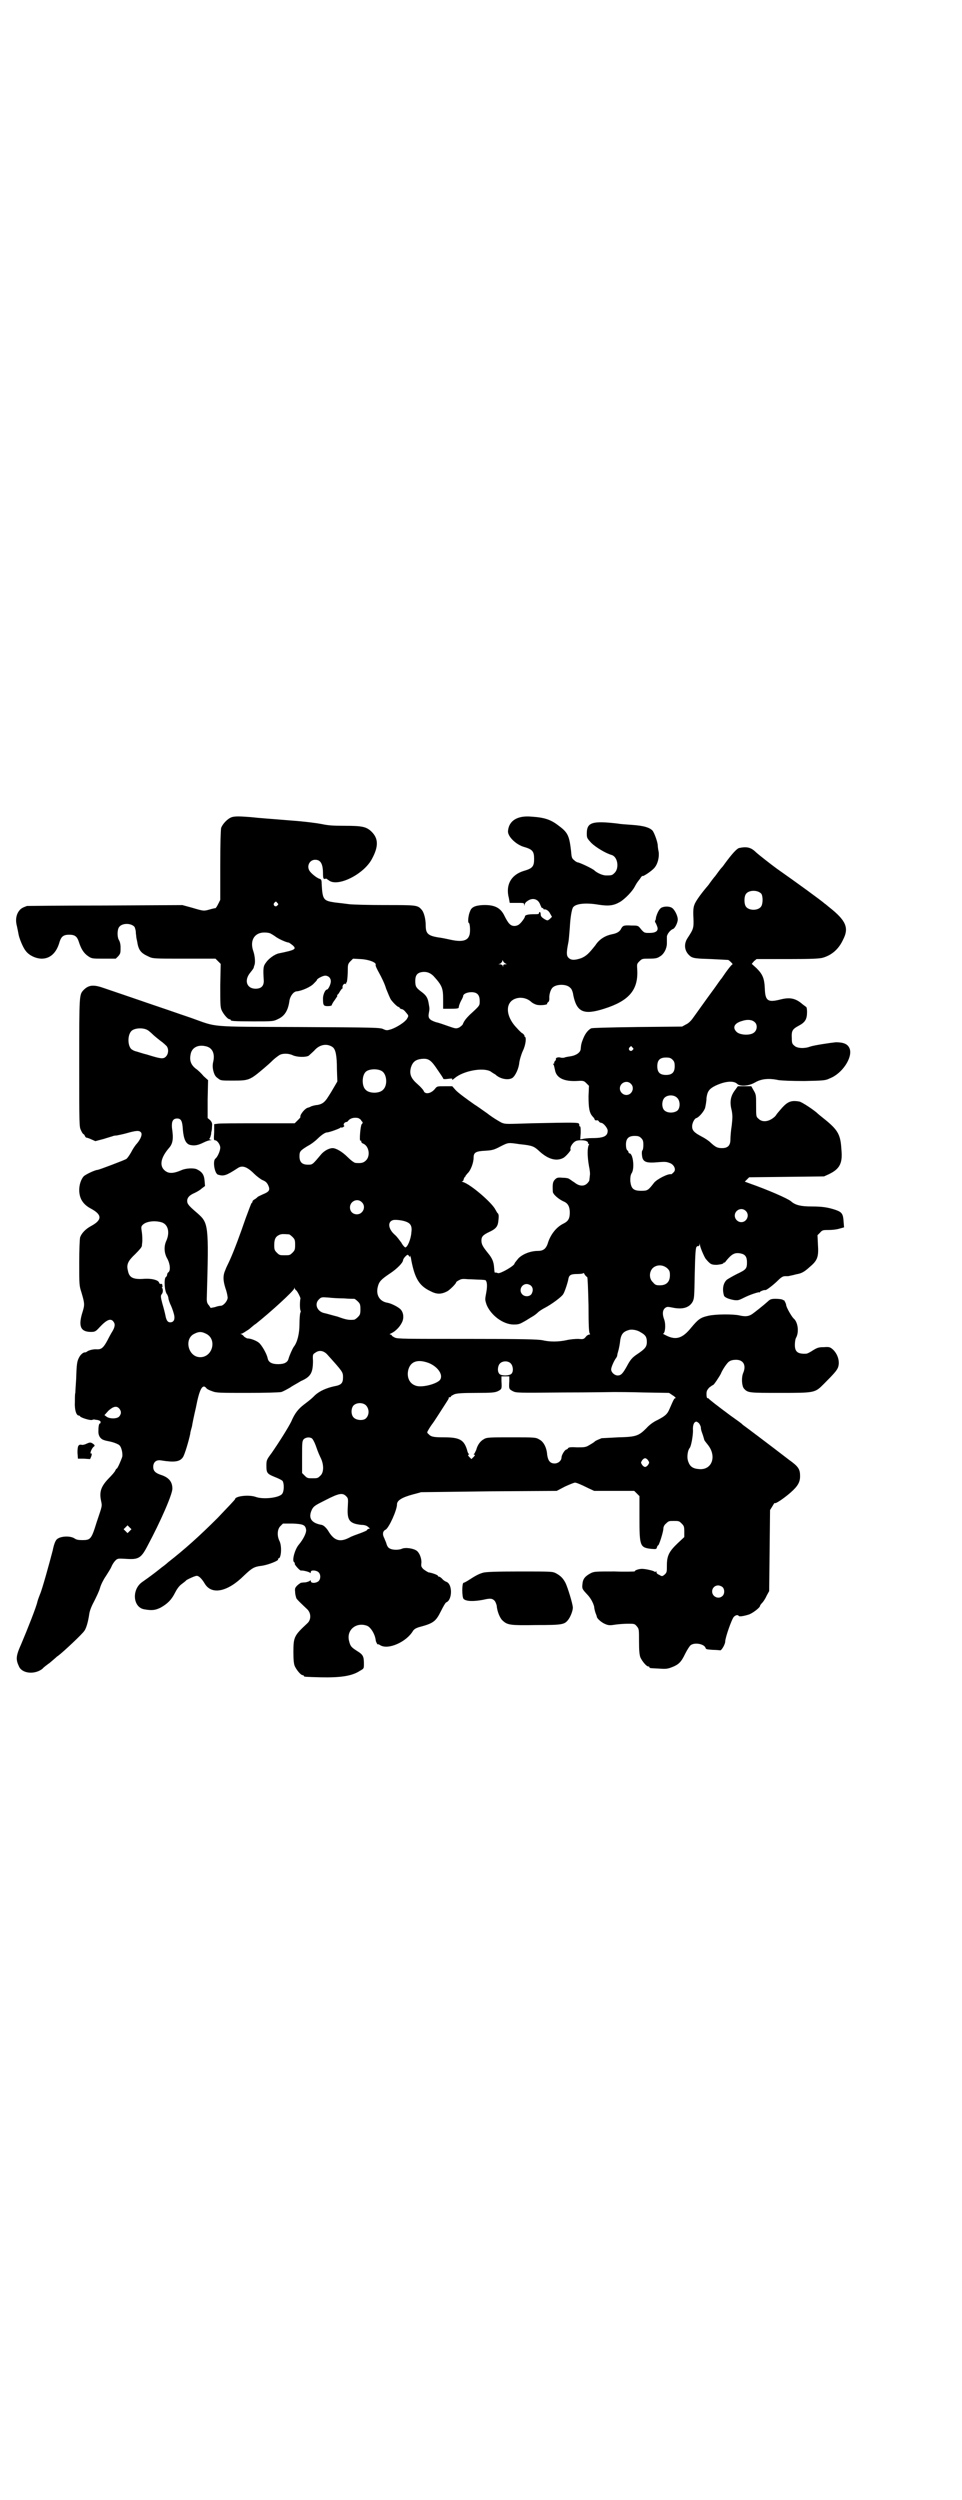<?xml version="1.0" standalone="no"?>
<!DOCTYPE svg PUBLIC "-//W3C//DTD SVG 20010904//EN"
 "http://www.w3.org/TR/2001/REC-SVG-20010904/DTD/svg10.dtd">
<svg version="1.0" xmlns="http://www.w3.org/2000/svg"
 width="1105pt" height="2870pt" viewBox="0 0 1105 2870"
 preserveAspectRatio="xMidYMid meet">
<g transform="translate(0,2870) scale(0.5,-0.5)"
fill="#000000" stroke="none">
<path d="M533 3864 c-10 -3 -22 -16 -25 -25 -1 -6 -2 -33 -2 -87 l0 -78 -5
-10 c-3 -6 -6 -10 -6 -9 -1 0 -6 -1 -13 -3 -14 -4 -14 -4 -41 4 l-22 6 -177
-1 c-97 0 -178 -1 -180 -1 -11 -4 -14 -6 -18 -11 -7 -9 -9 -22 -5 -36 2 -10 3
-14 4 -20 2 -9 10 -29 16 -36 7 -10 23 -18 37 -18 19 0 34 13 41 39 4 12 9 16
22 16 13 0 18 -4 22 -16 5 -16 11 -26 21 -33 9 -6 9 -6 37 -6 l27 0 6 6 c5 6
5 8 5 20 0 8 -2 14 -4 17 -4 7 -4 24 1 30 7 9 27 9 35 0 1 -2 3 -8 3 -12 0 -4
1 -8 1 -10 0 -2 1 -7 2 -11 3 -20 8 -27 26 -35 10 -5 11 -5 82 -5 l72 0 6 -6
6 -6 -1 -49 c0 -41 0 -50 3 -57 4 -9 14 -21 18 -21 2 0 3 -1 3 -2 0 -2 5 -3
52 -3 44 0 46 0 56 5 16 7 24 20 27 43 2 11 10 21 17 21 11 1 32 10 39 18 4 4
7 7 7 8 0 3 14 10 19 10 7 0 13 -5 13 -13 0 -7 -6 -19 -9 -19 -4 0 -9 -12 -9
-20 0 -16 1 -18 11 -18 5 0 9 1 9 2 0 1 3 7 7 12 4 6 7 10 6 10 -1 0 -1 1 0 2
1 0 4 4 6 8 2 3 4 6 5 6 1 0 1 2 1 3 -1 5 4 10 7 8 2 -1 2 -1 1 1 -1 1 0 2 1
2 1 0 3 12 3 32 0 9 1 12 6 17 l6 6 18 -1 c19 -1 36 -8 34 -13 -1 -2 3 -10 8
-19 5 -9 13 -25 16 -36 4 -10 9 -22 11 -25 5 -7 15 -17 18 -17 1 0 2 -1 2 -2
0 -1 2 -2 5 -3 3 0 7 -4 10 -8 6 -7 6 -7 2 -14 -4 -7 -22 -19 -36 -24 -10 -3
-11 -3 -18 0 -7 4 -22 4 -194 5 -212 1 -186 -1 -248 21 -18 6 -35 12 -38 13
-3 1 -20 7 -38 13 -18 6 -35 12 -38 13 -6 2 -67 23 -85 29 -25 9 -36 8 -48 -4
-10 -11 -10 -9 -10 -167 0 -145 0 -147 4 -155 2 -5 5 -9 6 -9 1 0 2 -2 3 -4 1
-2 2 -4 4 -4 1 0 7 -2 11 -4 l9 -4 19 5 c10 3 19 6 20 6 1 1 6 2 10 2 5 1 15
3 22 5 21 6 29 7 33 3 5 -4 1 -15 -8 -26 -4 -4 -10 -13 -14 -21 -4 -7 -9 -14
-11 -15 -5 -3 -63 -25 -66 -25 -5 0 -27 -10 -32 -15 -6 -7 -10 -19 -10 -31 0
-19 8 -33 27 -43 26 -14 26 -26 0 -40 -13 -7 -22 -17 -25 -26 -1 -5 -2 -27 -2
-59 0 -49 0 -52 5 -67 7 -24 8 -28 3 -44 -11 -34 -5 -47 19 -47 9 0 11 1 20
11 17 18 26 21 32 12 4 -5 3 -12 -3 -22 -2 -3 -7 -12 -11 -20 -9 -17 -14 -21
-23 -21 -9 1 -20 -2 -24 -5 -1 -1 -3 -2 -4 -2 -4 1 -11 -5 -14 -11 -5 -9 -6
-15 -7 -49 -1 -16 -2 -30 -2 -33 -1 -3 -1 -12 -1 -21 -1 -17 3 -31 9 -31 1 0
3 -1 3 -2 2 -3 24 -10 28 -8 2 1 4 1 4 1 1 0 4 -1 7 -1 5 -1 7 -2 8 -4 0 -2 0
-4 -1 -4 -3 0 -4 -8 -4 -19 0 -11 6 -18 15 -20 2 -1 10 -2 17 -4 7 -2 14 -5
16 -7 5 -4 8 -18 7 -26 -2 -7 -11 -28 -13 -28 -1 0 -2 -2 -3 -4 -1 -3 -8 -11
-16 -19 -17 -18 -21 -30 -17 -50 3 -14 3 -11 -10 -50 -12 -39 -14 -41 -33 -41
-9 0 -14 1 -18 4 -11 7 -36 5 -42 -4 -2 -3 -5 -9 -8 -24 -7 -27 -24 -89 -29
-100 -2 -5 -5 -13 -6 -17 -2 -11 -23 -64 -37 -97 -13 -29 -13 -36 -5 -53 8
-16 37 -18 54 -4 1 2 9 8 16 13 7 6 13 11 14 12 1 1 3 3 5 4 11 8 57 51 61 58
5 7 9 24 11 38 1 7 4 16 11 29 5 10 12 24 14 32 2 7 8 19 13 26 5 8 11 17 13
22 2 5 6 11 9 14 5 5 6 5 24 4 29 -2 35 1 50 30 30 56 57 118 57 131 0 16 -8
26 -27 32 -12 4 -17 9 -17 18 0 11 7 17 18 15 31 -5 43 -3 50 7 4 5 14 39 17
54 0 3 2 10 4 17 1 7 5 26 9 43 8 42 15 56 24 45 1 -2 7 -5 13 -7 10 -4 16 -4
82 -4 40 0 73 1 77 2 4 1 13 6 20 10 7 5 19 11 25 15 23 10 28 19 28 47 -1 14
0 15 5 18 9 7 19 5 27 -3 36 -40 37 -41 37 -53 0 -14 -4 -18 -21 -21 -18 -4
-33 -11 -43 -20 -8 -8 -9 -9 -26 -22 -13 -10 -21 -20 -29 -39 -7 -14 -27 -46
-45 -72 -12 -16 -12 -17 -12 -30 0 -16 2 -18 19 -25 8 -3 16 -7 18 -9 4 -6 4
-24 -1 -30 -7 -9 -43 -13 -60 -7 -16 6 -48 2 -48 -5 0 -1 -18 -20 -40 -43 -43
-43 -78 -74 -114 -102 -2 -2 -8 -7 -15 -12 -11 -9 -24 -19 -44 -33 -25 -17
-22 -59 5 -63 17 -3 25 -2 37 4 16 9 25 18 33 34 4 8 9 15 14 19 5 4 11 8 12
10 5 3 20 10 24 10 5 0 12 -7 19 -19 16 -25 52 -18 90 20 18 17 23 20 40 22
15 2 40 12 38 15 -1 1 0 2 1 2 6 0 8 28 2 40 -6 12 -5 27 2 34 l6 6 22 0 c24
-1 29 -3 31 -13 2 -7 -6 -23 -17 -36 -9 -11 -16 -37 -10 -40 1 -1 2 -2 1 -3
-1 -2 12 -17 15 -16 3 1 19 -3 20 -5 1 -1 2 -1 2 2 0 5 13 4 18 -1 5 -5 5 -15
0 -20 -5 -5 -18 -6 -18 0 0 2 -1 2 -2 1 0 -1 -5 -3 -10 -4 -5 0 -10 -1 -11 -1
-1 -1 -5 -3 -8 -6 -5 -5 -6 -7 -5 -15 0 -6 2 -12 3 -15 3 -4 7 -8 25 -25 9 -9
9 -24 0 -32 -30 -28 -32 -31 -32 -66 0 -18 1 -27 3 -32 4 -9 14 -21 18 -21 2
0 3 -1 3 -2 0 -2 4 -2 38 -3 47 -1 73 3 91 15 9 5 9 5 9 16 0 17 -2 21 -15 29
-14 9 -16 11 -19 23 -7 26 17 45 42 35 8 -4 17 -18 19 -32 0 -4 5 -13 5 -10 0
0 2 0 5 -2 18 -12 61 7 76 33 3 4 7 6 13 8 34 9 39 13 51 37 5 10 10 19 12 20
14 5 15 41 1 47 -3 1 -8 4 -10 7 -3 3 -6 5 -7 5 -2 0 -3 1 -3 2 0 2 -14 7 -22
8 -2 1 -7 4 -11 7 -5 5 -6 7 -5 14 1 10 -4 23 -10 28 -7 6 -27 9 -35 5 -7 -3
-22 -3 -28 1 -3 1 -6 6 -7 10 -1 4 -4 10 -5 13 -5 9 -4 17 3 20 8 5 26 45 26
58 0 9 11 16 37 23 7 2 16 4 18 5 2 0 73 1 158 2 l154 1 19 10 c11 5 21 9 23
9 3 0 13 -4 31 -13 l13 -6 46 0 46 0 6 -6 6 -6 0 -49 c0 -65 1 -69 26 -72 12
-1 13 -1 14 3 1 3 2 5 3 5 2 0 12 31 12 39 0 3 2 8 6 11 6 6 7 6 18 6 11 0 12
0 18 -6 5 -5 6 -7 6 -18 l0 -13 -15 -14 c-20 -19 -25 -29 -25 -51 0 -15 0 -16
-5 -21 -5 -4 -6 -5 -12 -1 -5 2 -7 4 -7 7 0 2 -1 3 -1 1 -1 -1 -2 -2 -4 0 -3
2 -20 6 -28 6 -7 0 -17 -3 -17 -6 0 0 -21 -1 -46 0 -44 0 -47 0 -55 -4 -13 -7
-18 -13 -19 -25 -1 -11 -1 -11 13 -26 7 -8 12 -18 14 -26 0 -4 2 -11 3 -14 1
-3 3 -7 3 -9 1 -5 12 -14 20 -17 7 -3 11 -3 23 -1 7 1 20 2 29 2 14 0 15 0 20
-6 5 -6 5 -7 5 -35 0 -21 1 -30 3 -36 4 -9 14 -21 18 -21 2 0 3 -1 3 -2 0 -2
0 -2 22 -3 14 -1 19 -1 29 3 16 6 22 12 31 31 5 10 11 19 13 20 10 7 32 2 34
-7 1 -3 4 -3 17 -4 8 0 15 -1 16 -1 3 -2 12 14 12 20 0 9 15 52 20 57 4 4 9 5
11 2 1 -2 10 -1 23 3 9 3 26 16 26 20 0 1 2 4 5 7 2 2 7 9 10 16 l6 11 1 93 1
93 5 8 c3 5 5 9 6 8 2 -2 21 11 36 24 17 15 22 24 22 38 0 16 -4 22 -25 37
-48 37 -104 79 -107 81 -1 2 -14 11 -28 21 -31 23 -49 37 -50 39 0 0 -1 1 -3
1 -1 0 -2 3 -2 9 0 7 1 9 6 15 4 3 8 6 9 6 2 0 15 20 18 26 3 8 14 25 19 28 4
3 10 4 16 4 17 0 24 -13 16 -31 -4 -10 -3 -29 2 -35 9 -10 11 -10 83 -10 81 0
80 0 101 21 23 23 29 30 32 37 5 13 0 31 -12 42 -6 5 -8 6 -20 5 -12 0 -15 -1
-25 -7 -6 -4 -13 -8 -16 -8 -19 -1 -26 4 -26 20 0 6 1 14 3 17 7 13 4 36 -6
44 -5 5 -17 26 -17 31 0 3 -6 14 -6 11 0 -1 -1 -1 -2 1 -2 1 -9 2 -16 2 -10 0
-13 -1 -18 -6 -10 -9 -29 -24 -36 -29 -9 -6 -17 -6 -30 -3 -14 3 -54 3 -71 -1
-18 -4 -23 -8 -39 -27 -20 -25 -35 -29 -56 -19 -6 3 -10 5 -9 5 5 0 7 20 3 32
-5 13 -4 22 2 27 4 3 6 3 16 1 23 -5 39 -1 47 13 4 8 4 11 5 65 1 44 2 58 4
61 1 1 3 3 4 2 1 -1 2 1 3 3 0 5 0 4 1 0 0 -5 9 -26 13 -32 11 -13 13 -14 26
-14 9 1 14 2 15 4 1 2 2 2 2 1 0 -1 2 1 4 4 13 16 20 20 34 17 10 -2 14 -8 14
-20 0 -15 -2 -17 -23 -27 -10 -5 -20 -11 -23 -13 -9 -8 -11 -22 -7 -36 1 -5
12 -9 24 -11 9 -1 11 0 23 6 14 7 33 13 35 12 0 -1 1 -1 1 1 0 1 10 5 12 4 2
-1 19 12 29 22 8 8 12 10 17 10 3 0 6 0 7 0 0 0 4 1 9 2 5 1 11 3 13 3 9 2 15
5 27 16 18 15 21 23 19 52 l-1 21 6 6 c5 6 7 6 20 6 7 0 18 1 24 3 l11 3 -1
13 c-1 18 -4 22 -18 27 -18 6 -31 8 -56 8 -24 0 -37 3 -47 12 -7 6 -52 26 -98
42 l-8 3 5 5 5 5 86 1 86 1 11 5 c25 12 32 25 29 56 -2 36 -8 46 -42 73 -5 4
-10 8 -11 9 -9 9 -38 28 -44 29 -18 3 -26 0 -39 -14 -7 -8 -13 -15 -14 -17 -1
-2 -5 -6 -10 -9 -11 -7 -23 -7 -30 0 -6 5 -6 5 -6 30 0 25 0 26 -6 36 l-5 9
-16 0 -15 0 -8 -11 c-9 -13 -11 -26 -6 -45 2 -11 2 -16 0 -34 -2 -12 -3 -26
-3 -32 0 -14 -6 -20 -19 -20 -11 0 -15 2 -27 13 -4 4 -13 10 -21 14 -17 9 -21
14 -21 23 0 7 5 18 10 19 6 2 18 16 20 24 1 5 3 14 3 22 2 15 6 21 20 28 23
11 42 12 50 5 6 -7 27 -6 42 3 14 8 31 10 54 5 8 -1 29 -2 59 -2 43 1 48 1 58
6 29 11 53 48 46 68 -4 11 -14 15 -32 15 -11 -1 -51 -7 -59 -10 -13 -5 -30 -4
-36 2 -5 4 -6 6 -6 17 -1 17 1 21 16 29 15 8 19 15 19 32 0 6 -1 11 -2 11 0 0
-4 3 -8 6 -16 14 -29 17 -52 11 -28 -7 -34 -3 -35 25 -1 24 -5 33 -19 47 l-11
10 5 6 6 5 71 0 c58 0 73 1 81 3 21 6 37 20 47 42 14 27 6 44 -32 74 -4 3 -8
7 -10 8 -9 8 -64 48 -111 81 -15 11 -39 30 -46 36 -12 12 -21 15 -40 11 -5 -1
-17 -14 -33 -36 -2 -3 -5 -7 -7 -9 -2 -2 -5 -6 -8 -10 -3 -4 -7 -10 -10 -13
-3 -4 -7 -9 -9 -12 -2 -3 -5 -7 -7 -9 -16 -19 -27 -35 -29 -42 -2 -5 -3 -14
-2 -29 1 -24 0 -26 -13 -46 -11 -16 -7 -34 8 -44 6 -3 11 -4 46 -5 21 -1 39
-2 39 -2 5 -3 11 -10 10 -10 -2 0 -13 -14 -25 -32 -2 -2 -9 -12 -16 -22 -20
-27 -46 -64 -52 -72 -3 -4 -9 -10 -14 -12 l-9 -5 -102 -1 c-73 -1 -103 -2
-107 -3 -7 -4 -13 -11 -18 -23 -4 -10 -5 -13 -6 -24 0 -8 -10 -15 -22 -17 -6
-1 -13 -2 -15 -3 -2 -1 -7 -1 -10 0 -4 1 -7 0 -9 -1 -1 -2 -2 -3 -1 -3 1 0 0
-2 -2 -4 -2 -2 -2 -4 -2 -5 1 0 1 -1 -1 -1 -1 0 -2 -1 0 -3 1 -2 2 -8 3 -12 3
-17 19 -26 48 -25 17 1 18 1 24 -5 l6 -6 -1 -24 c0 -27 2 -38 9 -46 3 -3 5 -6
5 -7 0 -2 3 -3 6 -2 1 0 3 -1 4 -3 1 -2 4 -3 5 -3 5 0 15 -12 15 -18 0 -12 -8
-17 -35 -17 -9 0 -19 -1 -22 -2 l-6 -1 1 15 c0 10 0 15 -2 15 -1 0 -2 1 -1 2
0 0 0 2 -1 4 -2 3 -12 3 -108 1 -62 -2 -60 -2 -69 1 -4 2 -20 11 -34 22 -14
10 -27 19 -29 20 -17 12 -38 27 -44 34 l-7 8 -18 0 c-16 0 -17 0 -21 -5 -9
-12 -24 -15 -27 -5 -1 2 -7 9 -14 15 -15 13 -19 23 -15 38 4 13 11 19 27 20
14 1 20 -4 34 -25 7 -10 13 -19 13 -20 0 -2 4 -2 11 -1 8 1 11 1 10 -1 -2 -3
0 -2 6 3 19 16 64 25 82 15 4 -3 9 -6 11 -7 10 -10 29 -14 39 -8 7 5 15 22 16
36 1 6 4 17 8 26 7 14 9 33 4 33 -1 0 -1 1 0 1 1 1 -4 7 -6 7 0 0 -6 5 -12 12
-27 28 -27 61 0 68 11 3 24 0 33 -8 3 -3 9 -6 13 -7 9 -2 24 0 24 2 -1 1 1 3
2 4 2 1 3 4 3 8 -1 9 3 22 8 26 9 8 32 8 40 -1 3 -2 6 -9 7 -17 8 -39 24 -46
71 -31 57 18 78 43 76 88 -1 15 -1 15 5 21 6 6 7 6 23 6 14 0 18 1 24 5 9 5
16 18 16 30 0 5 0 12 0 15 0 6 8 16 14 18 4 1 11 14 11 22 0 9 -8 24 -14 27
-7 4 -20 3 -25 -1 -5 -4 -9 -14 -11 -21 0 -3 -1 -7 -2 -8 -1 -1 0 -3 1 -5 1
-1 3 -6 4 -9 3 -9 -3 -14 -18 -14 -11 0 -12 0 -19 8 -7 9 -7 9 -22 9 -18 1
-20 0 -24 -7 -3 -7 -10 -11 -21 -13 -15 -3 -29 -11 -38 -25 -15 -19 -21 -25
-33 -30 -15 -5 -23 -5 -29 1 -5 5 -5 12 0 37 1 6 2 21 3 32 1 21 4 40 7 46 5
9 28 12 58 7 25 -4 36 -2 50 6 12 7 29 25 34 35 4 7 4 8 12 18 3 5 6 8 6 7 0
-3 21 11 27 18 8 9 12 25 10 38 -1 4 -2 11 -2 15 -1 9 -8 28 -12 33 -7 7 -19
11 -46 13 -14 1 -29 2 -33 3 -60 7 -72 3 -72 -23 0 -10 1 -11 10 -21 10 -10
33 -24 47 -28 14 -4 18 -30 7 -41 -6 -6 -7 -6 -20 -6 -7 0 -19 5 -26 11 -3 4
-35 19 -39 19 -1 0 -5 2 -8 5 -5 4 -6 6 -7 20 -4 35 -7 43 -27 58 -19 15 -33
20 -64 22 -32 3 -52 -9 -54 -33 -1 -12 17 -30 35 -36 21 -6 25 -10 25 -28 0
-18 -4 -22 -25 -28 -28 -9 -41 -32 -33 -62 l2 -11 17 0 c15 0 16 0 16 -4 1 -4
1 -4 1 0 1 3 3 6 5 7 12 10 26 7 31 -7 2 -5 4 -9 5 -8 1 1 2 0 2 -1 0 -1 1 -2
2 -2 4 1 11 -3 14 -10 l4 -7 -5 -5 c-5 -4 -5 -4 -11 -1 -8 5 -10 7 -10 13 0 2
-1 4 -2 4 -1 0 -2 -1 -2 -3 0 -2 -3 -2 -12 -2 -13 0 -20 -2 -20 -5 0 -3 -8
-14 -13 -18 -2 -2 -7 -4 -11 -4 -9 0 -14 5 -23 23 -9 19 -23 26 -50 25 -18 -1
-26 -5 -29 -14 -4 -8 -6 -26 -3 -27 3 -1 4 -23 1 -29 -4 -12 -17 -15 -41 -10
-9 2 -23 5 -32 6 -22 4 -27 9 -27 27 0 15 -4 31 -10 37 -9 10 -12 10 -84 10
-37 0 -74 1 -82 2 -8 1 -23 3 -33 4 -26 4 -28 6 -30 42 0 9 -1 11 -4 12 -5 1
-16 9 -22 16 -10 11 -3 28 11 28 13 0 18 -10 18 -32 0 -9 1 -12 3 -12 2 0 3 0
4 1 0 0 3 -2 6 -4 20 -17 82 14 100 50 15 28 14 46 -1 61 -12 12 -22 14 -63
14 -28 0 -38 1 -52 4 -10 2 -40 6 -69 8 -60 5 -66 5 -95 8 -26 2 -34 2 -42 0z
m1216 -176 c4 -6 4 -24 -1 -30 -7 -9 -27 -9 -34 0 -5 6 -5 24 0 30 7 9 27 9
35 0z m-1112 -21 c3 -3 3 -3 0 -6 -4 -5 -11 1 -7 6 4 4 4 4 7 0z m-16 -70 c2
-1 7 -4 10 -6 7 -6 27 -15 32 -15 1 0 5 -3 9 -6 10 -9 7 -11 -32 -19 -9 -2
-23 -12 -29 -21 -6 -8 -7 -12 -5 -42 0 -12 -6 -18 -19 -18 -20 0 -27 19 -12
37 4 5 8 10 8 12 0 1 1 3 1 4 3 5 2 21 -2 33 -9 25 3 44 27 43 4 0 10 -1 12
-2z m540 -69 c4 -2 4 -2 0 -2 -3 0 -5 -1 -5 -3 0 -4 -1 -4 -1 0 -1 1 -3 3 -6
3 l-4 0 5 2 c2 2 4 4 4 6 0 2 1 2 2 -1 1 -2 3 -4 5 -5z m-165 -29 c20 -22 22
-28 22 -54 l0 -21 18 0 c17 0 18 1 18 4 0 2 2 8 5 14 3 5 5 10 5 11 0 5 9 9
19 9 13 0 19 -6 19 -20 0 -11 1 -10 -23 -32 -8 -8 -13 -14 -16 -22 -1 -2 -5
-5 -8 -7 -7 -3 -8 -3 -25 3 -9 3 -22 8 -28 9 -15 5 -19 9 -17 20 2 11 2 11 0
22 -2 14 -6 20 -17 28 -12 9 -14 12 -14 25 0 12 4 18 14 20 11 2 20 -1 28 -9z
m738 -106 c6 -5 6 -17 -1 -23 -8 -8 -33 -7 -41 1 -10 10 -5 20 13 25 12 4 23
3 29 -3z m-1395 -18 c2 -1 8 -6 12 -10 4 -4 13 -11 18 -15 6 -4 12 -10 14 -12
5 -7 4 -18 -2 -24 -6 -6 -12 -5 -44 5 -9 2 -20 6 -24 7 -5 1 -10 4 -12 6 -8 9
-8 32 1 41 7 7 27 8 37 2z m425 -39 c7 -5 10 -19 10 -51 l1 -28 -7 -12 c-4 -7
-10 -17 -14 -23 -8 -13 -14 -17 -25 -19 -4 0 -11 -2 -14 -3 -3 -2 -7 -3 -7 -3
-7 -1 -19 -16 -18 -21 1 -1 -2 -4 -6 -8 l-7 -7 -85 0 c-47 0 -88 0 -92 -1 l-8
-1 0 -18 c-1 -17 -1 -19 2 -19 5 0 12 -10 12 -17 0 -7 -6 -21 -11 -25 -7 -5
-2 -35 6 -37 13 -4 19 -2 45 15 10 7 21 4 38 -13 5 -5 13 -11 18 -14 8 -3 11
-6 14 -12 5 -11 3 -15 -12 -21 -6 -3 -11 -5 -12 -6 -1 -1 -3 -3 -6 -5 -4 -2
-6 -4 -6 -6 0 -1 -1 -3 -2 -3 -1 -1 -7 -17 -14 -36 -12 -35 -26 -73 -36 -95
-3 -7 -8 -16 -10 -22 -6 -13 -6 -24 0 -43 3 -8 5 -18 5 -22 -1 -8 -10 -18 -16
-18 -2 0 -8 -1 -13 -3 l-10 -2 -4 6 c-4 4 -5 8 -5 15 5 172 4 174 -22 197 -20
17 -23 21 -23 28 0 7 5 13 17 18 4 2 12 6 16 10 l8 6 -1 12 c-1 13 -5 20 -17
26 -7 4 -27 3 -37 -2 -19 -8 -30 -8 -39 1 -11 11 -7 29 11 50 9 10 11 21 7 47
-1 14 2 21 12 21 9 0 12 -6 13 -25 2 -23 7 -34 18 -36 10 -2 18 0 30 6 6 3 12
5 15 5 5 1 5 1 1 1 -3 1 -4 2 -2 4 1 1 2 5 3 9 0 4 1 7 1 7 0 0 1 4 1 10 1 8
0 10 -4 15 l-6 5 0 43 1 44 -10 9 c-5 6 -13 14 -19 18 -11 9 -14 19 -11 33 3
15 17 22 34 18 16 -3 22 -17 18 -35 -2 -8 -2 -15 1 -25 2 -6 4 -10 10 -14 6
-5 7 -5 35 -5 36 0 38 1 70 28 6 5 15 13 20 18 5 5 12 10 15 12 7 5 22 5 32 0
9 -4 28 -5 36 -1 2 2 8 7 13 12 12 14 29 17 42 8z m689 -1 c3 -3 3 -3 0 -6 -4
-5 -11 1 -7 6 4 4 4 4 7 0z m92 -28 c4 -4 5 -7 5 -15 0 -14 -6 -20 -20 -20
-14 0 -20 6 -20 20 0 14 6 20 20 20 8 0 11 -1 15 -5z m-668 -26 c12 -7 14 -33
3 -43 -8 -9 -32 -9 -40 0 -9 8 -9 32 0 41 7 7 27 8 37 2z m572 -29 c10 -9 3
-26 -10 -26 -8 0 -15 7 -15 15 0 13 16 20 25 11z m107 -33 c7 -7 7 -23 0 -29
-8 -6 -23 -6 -30 1 -6 6 -6 21 0 28 7 8 23 8 30 0z m-733 -46 c2 -1 6 -3 7 -6
4 -4 4 -5 1 -8 -3 -3 -6 -40 -3 -38 1 1 2 0 2 -2 0 -2 2 -4 5 -5 13 -6 16 -28
6 -38 -6 -6 -11 -7 -24 -6 -3 0 -11 6 -18 13 -13 13 -27 21 -35 21 -8 0 -19
-6 -26 -14 -21 -25 -20 -24 -31 -24 -13 0 -19 6 -19 19 0 11 1 13 19 24 8 4
18 12 22 16 9 9 18 15 22 15 5 0 30 9 31 11 1 1 2 1 2 0 0 0 2 0 4 1 3 2 4 3
2 4 -2 3 2 8 6 8 1 0 3 1 4 3 5 6 14 8 23 6z m650 -46 c4 -4 5 -7 5 -16 0 -6
-1 -11 -2 -12 -2 -1 -2 -10 0 -18 3 -8 9 -11 27 -10 25 2 27 2 35 -1 10 -3 16
-15 10 -21 -3 -3 -5 -5 -6 -5 -7 2 -32 -11 -39 -19 -14 -18 -15 -19 -30 -19
-18 0 -23 5 -25 22 0 9 0 14 4 20 6 12 2 44 -6 44 -1 0 -2 1 -2 2 0 1 -1 4 -3
5 -2 2 -3 7 -3 13 0 14 6 20 20 20 8 0 11 -1 15 -5z m-124 -8 c2 -1 2 -3 2 -4
-1 0 -1 -1 1 -1 1 0 2 -1 1 -2 -4 -7 -4 -26 0 -49 2 -9 3 -19 2 -22 0 -3 -1
-8 -1 -10 0 -2 -2 -5 -5 -8 -7 -7 -18 -7 -29 2 -5 3 -10 7 -12 8 -2 2 -9 3
-16 3 -11 1 -13 0 -17 -4 -5 -5 -6 -10 -5 -28 0 -6 14 -18 26 -23 9 -4 13 -12
13 -25 0 -14 -4 -20 -14 -25 -17 -8 -31 -26 -37 -47 -4 -11 -10 -16 -22 -16
-17 0 -35 -7 -45 -17 -5 -6 -9 -11 -9 -12 0 -5 -33 -24 -38 -22 -3 1 -6 2 -6
1 -2 0 -2 0 -3 13 -1 12 -4 20 -14 32 -12 15 -15 20 -15 29 0 9 4 13 19 20 15
7 19 13 20 26 1 9 1 13 -1 16 -2 1 -4 6 -6 9 -8 16 -57 58 -74 63 -3 1 -4 2
-2 2 2 0 3 2 3 4 1 3 2 5 3 6 2 1 2 2 1 2 0 0 2 2 5 6 7 6 14 24 14 36 0 12 5
15 27 16 16 1 20 2 35 10 18 9 17 9 44 5 30 -3 33 -5 46 -17 20 -18 39 -23 55
-14 6 4 16 16 16 18 -3 6 6 19 14 21 8 2 21 1 24 -2z m-518 -139 c11 -10 3
-28 -11 -28 -9 0 -16 6 -16 16 0 14 17 22 27 12z m882 -20 c10 -9 3 -26 -10
-26 -8 0 -15 7 -15 15 0 13 16 20 25 11z m-780 -25 c11 -4 14 -11 12 -25 -1
-15 -9 -34 -14 -34 -1 0 -6 5 -9 11 -4 5 -10 14 -15 18 -16 14 -17 31 -3 34 7
1 22 -1 29 -4z m-563 -1 c16 -4 21 -23 12 -43 -6 -13 -5 -29 3 -42 6 -12 7
-26 2 -30 -2 -1 -3 -4 -3 -5 0 -2 -1 -5 -3 -6 -5 -4 -3 -34 3 -40 1 -2 3 -6 3
-10 1 -4 3 -10 5 -14 2 -4 5 -12 7 -19 4 -13 1 -21 -8 -21 -6 0 -9 5 -11 16
-1 5 -4 17 -7 27 -4 15 -4 18 -2 21 4 4 4 12 1 16 -2 2 -2 2 -1 1 2 -1 3 0 2
3 0 4 -1 5 -5 4 -1 0 -2 2 -3 4 -2 5 -16 9 -33 8 -25 -2 -35 2 -38 18 -4 15 0
23 17 39 10 10 15 16 15 19 0 3 1 8 1 11 0 3 0 12 -1 19 -2 13 -2 14 2 18 8 8
27 10 42 6z m294 -28 c1 0 5 -3 8 -6 5 -5 6 -7 6 -18 0 -11 -1 -13 -6 -18 -6
-6 -7 -6 -18 -6 -11 0 -12 0 -18 6 -5 5 -6 7 -6 17 0 14 3 20 12 24 5 2 8 2
22 1z m278 -49 c0 2 2 -3 3 -11 8 -41 18 -58 43 -70 15 -8 25 -8 39 -1 6 3 21
18 21 21 0 1 3 3 7 5 5 3 9 3 21 2 8 0 20 -1 26 -1 6 0 12 -1 13 -1 4 -3 5
-13 2 -29 -3 -16 -3 -16 1 -28 10 -24 38 -45 62 -45 12 0 14 1 28 9 8 5 16 10
18 11 3 2 7 5 10 8 3 3 11 8 17 11 15 8 38 25 41 31 3 4 11 28 12 36 2 8 6 10
21 10 7 0 13 1 13 2 0 1 2 0 3 -3 2 -3 5 -6 6 -6 1 -1 2 -24 3 -65 0 -47 1
-64 3 -65 1 -1 1 -2 -1 -2 -2 0 -6 -2 -8 -5 -5 -6 -6 -6 -18 -5 -7 0 -19 -1
-27 -3 -19 -4 -38 -4 -55 0 -11 2 -42 3 -173 3 -142 0 -160 0 -166 3 -4 2 -7
4 -7 5 0 1 -2 2 -3 2 -3 0 -2 1 2 3 9 4 19 14 24 24 6 11 4 25 -4 32 -7 6 -22
13 -29 14 -18 3 -27 18 -22 37 3 12 8 17 29 31 15 10 29 24 29 30 0 1 2 5 5 8
5 5 6 5 8 2 3 -4 3 -4 3 0z m591 -29 c5 -5 6 -7 6 -16 0 -15 -8 -23 -23 -23
-9 0 -11 1 -16 7 -9 8 -9 23 -1 32 9 9 24 9 34 0z m-313 -40 c5 -5 5 -12 1
-19 -4 -6 -15 -7 -21 -1 -9 9 -2 24 10 24 3 0 8 -2 10 -4z m-539 -11 c3 -3 11
-19 9 -19 0 0 -1 -6 -1 -14 0 -8 1 -14 2 -14 0 0 0 -2 -1 -4 -1 -2 -2 -14 -2
-26 0 -22 -5 -42 -13 -52 -3 -4 -10 -20 -12 -27 -2 -9 -10 -13 -24 -13 -14 0
-22 4 -24 13 -2 11 -14 31 -20 36 -6 5 -19 10 -26 10 -2 0 -5 2 -8 4 -2 3 -5
5 -7 6 -2 0 -2 1 1 1 2 0 9 5 17 10 7 6 14 12 15 12 33 26 89 77 89 82 0 3 0
3 1 0 1 -2 2 -4 4 -5z m109 -18 c12 -1 22 -1 24 -1 1 0 5 -3 8 -6 5 -5 6 -7 6
-18 0 -11 -1 -13 -6 -18 -3 -3 -7 -6 -9 -6 -12 -1 -18 0 -37 7 -12 3 -25 7
-30 8 -17 3 -25 21 -13 32 5 5 6 5 21 4 8 -1 24 -2 36 -2z m682 -78 c11 -6 14
-11 14 -22 0 -11 -4 -16 -22 -28 -12 -8 -16 -13 -24 -28 -9 -16 -13 -21 -21
-21 -7 0 -15 7 -15 14 0 5 7 21 12 27 1 2 2 4 2 5 0 2 1 6 2 9 1 3 3 12 4 19
2 21 7 27 23 31 7 1 18 -1 25 -6z m-999 -3 c26 -12 16 -54 -13 -54 -28 0 -38
43 -13 54 10 5 16 5 26 0z m511 -67 c21 -8 35 -27 27 -39 -8 -10 -44 -19 -57
-13 -14 5 -20 20 -16 36 5 19 21 25 46 16z m189 -1 c6 -6 7 -19 2 -24 -5 -5
-22 -5 -27 -1 -6 5 -5 18 0 24 6 7 19 7 25 1z m-3 -41 c-1 -18 -1 -18 8 -23 8
-4 9 -4 117 -3 59 0 112 1 116 1 4 0 35 0 67 -1 l59 -1 9 -6 c5 -3 7 -6 6 -6
-3 0 -4 -2 -14 -25 -5 -12 -10 -16 -27 -25 -9 -4 -19 -11 -26 -19 -18 -18 -24
-20 -65 -21 -19 -1 -36 -2 -38 -2 -7 -3 -15 -6 -16 -8 -1 -1 -7 -5 -16 -10 -6
-3 -11 -3 -25 -3 -14 1 -19 0 -20 -2 -1 -2 -3 -3 -4 -3 -4 -1 -11 -13 -11 -18
0 -7 -7 -14 -16 -14 -10 0 -15 6 -17 20 -1 16 -8 30 -18 35 -8 5 -10 5 -64 5
-49 0 -57 0 -63 -4 -8 -4 -15 -13 -18 -25 -2 -4 -4 -9 -5 -9 -1 -1 -1 -2 1 -2
2 0 1 -2 -2 -5 l-5 -5 -4 4 c-4 4 -4 5 -3 6 2 1 2 2 1 2 -1 0 -3 4 -4 9 -7 23
-17 29 -52 29 -25 0 -31 1 -37 8 -3 2 -3 4 -1 7 3 6 10 16 11 17 1 1 16 24 30
46 4 6 7 11 7 12 -1 1 0 2 2 2 2 0 3 1 3 2 0 1 4 3 8 5 6 2 17 3 50 3 38 0 43
1 50 4 9 5 9 5 8 23 l0 11 9 0 9 0 0 -11z m-328 -57 c7 -9 6 -22 -2 -29 -6 -5
-21 -4 -27 2 -7 6 -7 21 -1 28 8 8 24 7 30 -1z m-568 -6 c5 -6 5 -12 0 -18 -5
-6 -23 -6 -30 0 l-4 3 9 10 c11 10 19 12 25 5z m1332 -34 c2 -3 4 -7 4 -9 0
-3 1 -8 3 -13 3 -8 4 -13 5 -16 0 -1 4 -6 8 -11 21 -26 10 -58 -19 -56 -16 1
-23 6 -27 21 -2 8 0 22 4 27 4 4 8 29 8 40 -1 12 2 21 8 21 1 0 4 -2 6 -4z
m-890 -34 c2 -1 6 -8 9 -16 7 -20 8 -21 13 -32 6 -14 6 -31 -2 -38 -6 -6 -7
-6 -18 -6 -11 0 -12 0 -18 6 l-6 6 0 36 c0 35 0 37 4 42 5 4 12 5 18 2z m773
-51 c3 -5 3 -5 0 -10 -2 -3 -5 -5 -7 -5 -2 0 -5 2 -7 5 -3 5 -3 5 0 10 2 3 5
5 7 5 2 0 5 -2 7 -5z m-694 -82 c5 -5 5 -6 4 -24 -2 -31 3 -39 31 -42 8 0 13
-2 16 -5 4 -3 4 -4 2 -4 -2 0 -4 -1 -5 -3 0 -1 -7 -4 -15 -7 -8 -3 -20 -7 -25
-10 -21 -11 -34 -8 -47 12 -5 9 -12 16 -17 17 -24 4 -32 16 -22 36 4 7 7 9 31
21 31 16 39 17 47 9z m-497 -80 l-5 -5 -4 4 -5 5 4 4 5 5 4 -4 5 -5 -4 -4z
m1362 -129 c5 -5 5 -15 0 -20 -9 -9 -24 -2 -24 10 0 8 6 14 14 14 3 0 8 -2 10
-4z"/>
<path d="M198 2425 c-4 -2 -9 -3 -11 -2 -7 1 -9 -3 -9 -18 l1 -14 14 0 14 -1
3 7 c1 4 1 7 0 6 -5 -3 0 12 6 16 2 2 2 3 -2 6 -6 4 -7 4 -16 0z"/>
<path d="M1109 2129 c-10 -3 -17 -7 -31 -16 -6 -4 -12 -7 -13 -7 -4 0 -4 -33
0 -37 6 -6 24 -6 45 -2 17 4 21 3 26 -2 2 -2 4 -7 5 -11 1 -13 7 -29 14 -35
11 -10 17 -11 77 -10 61 0 65 1 74 13 5 7 10 20 10 27 0 8 -12 47 -17 57 -6
11 -11 16 -22 22 -8 4 -10 4 -84 4 -55 0 -78 -1 -84 -3z"/>
</g>
</svg>
